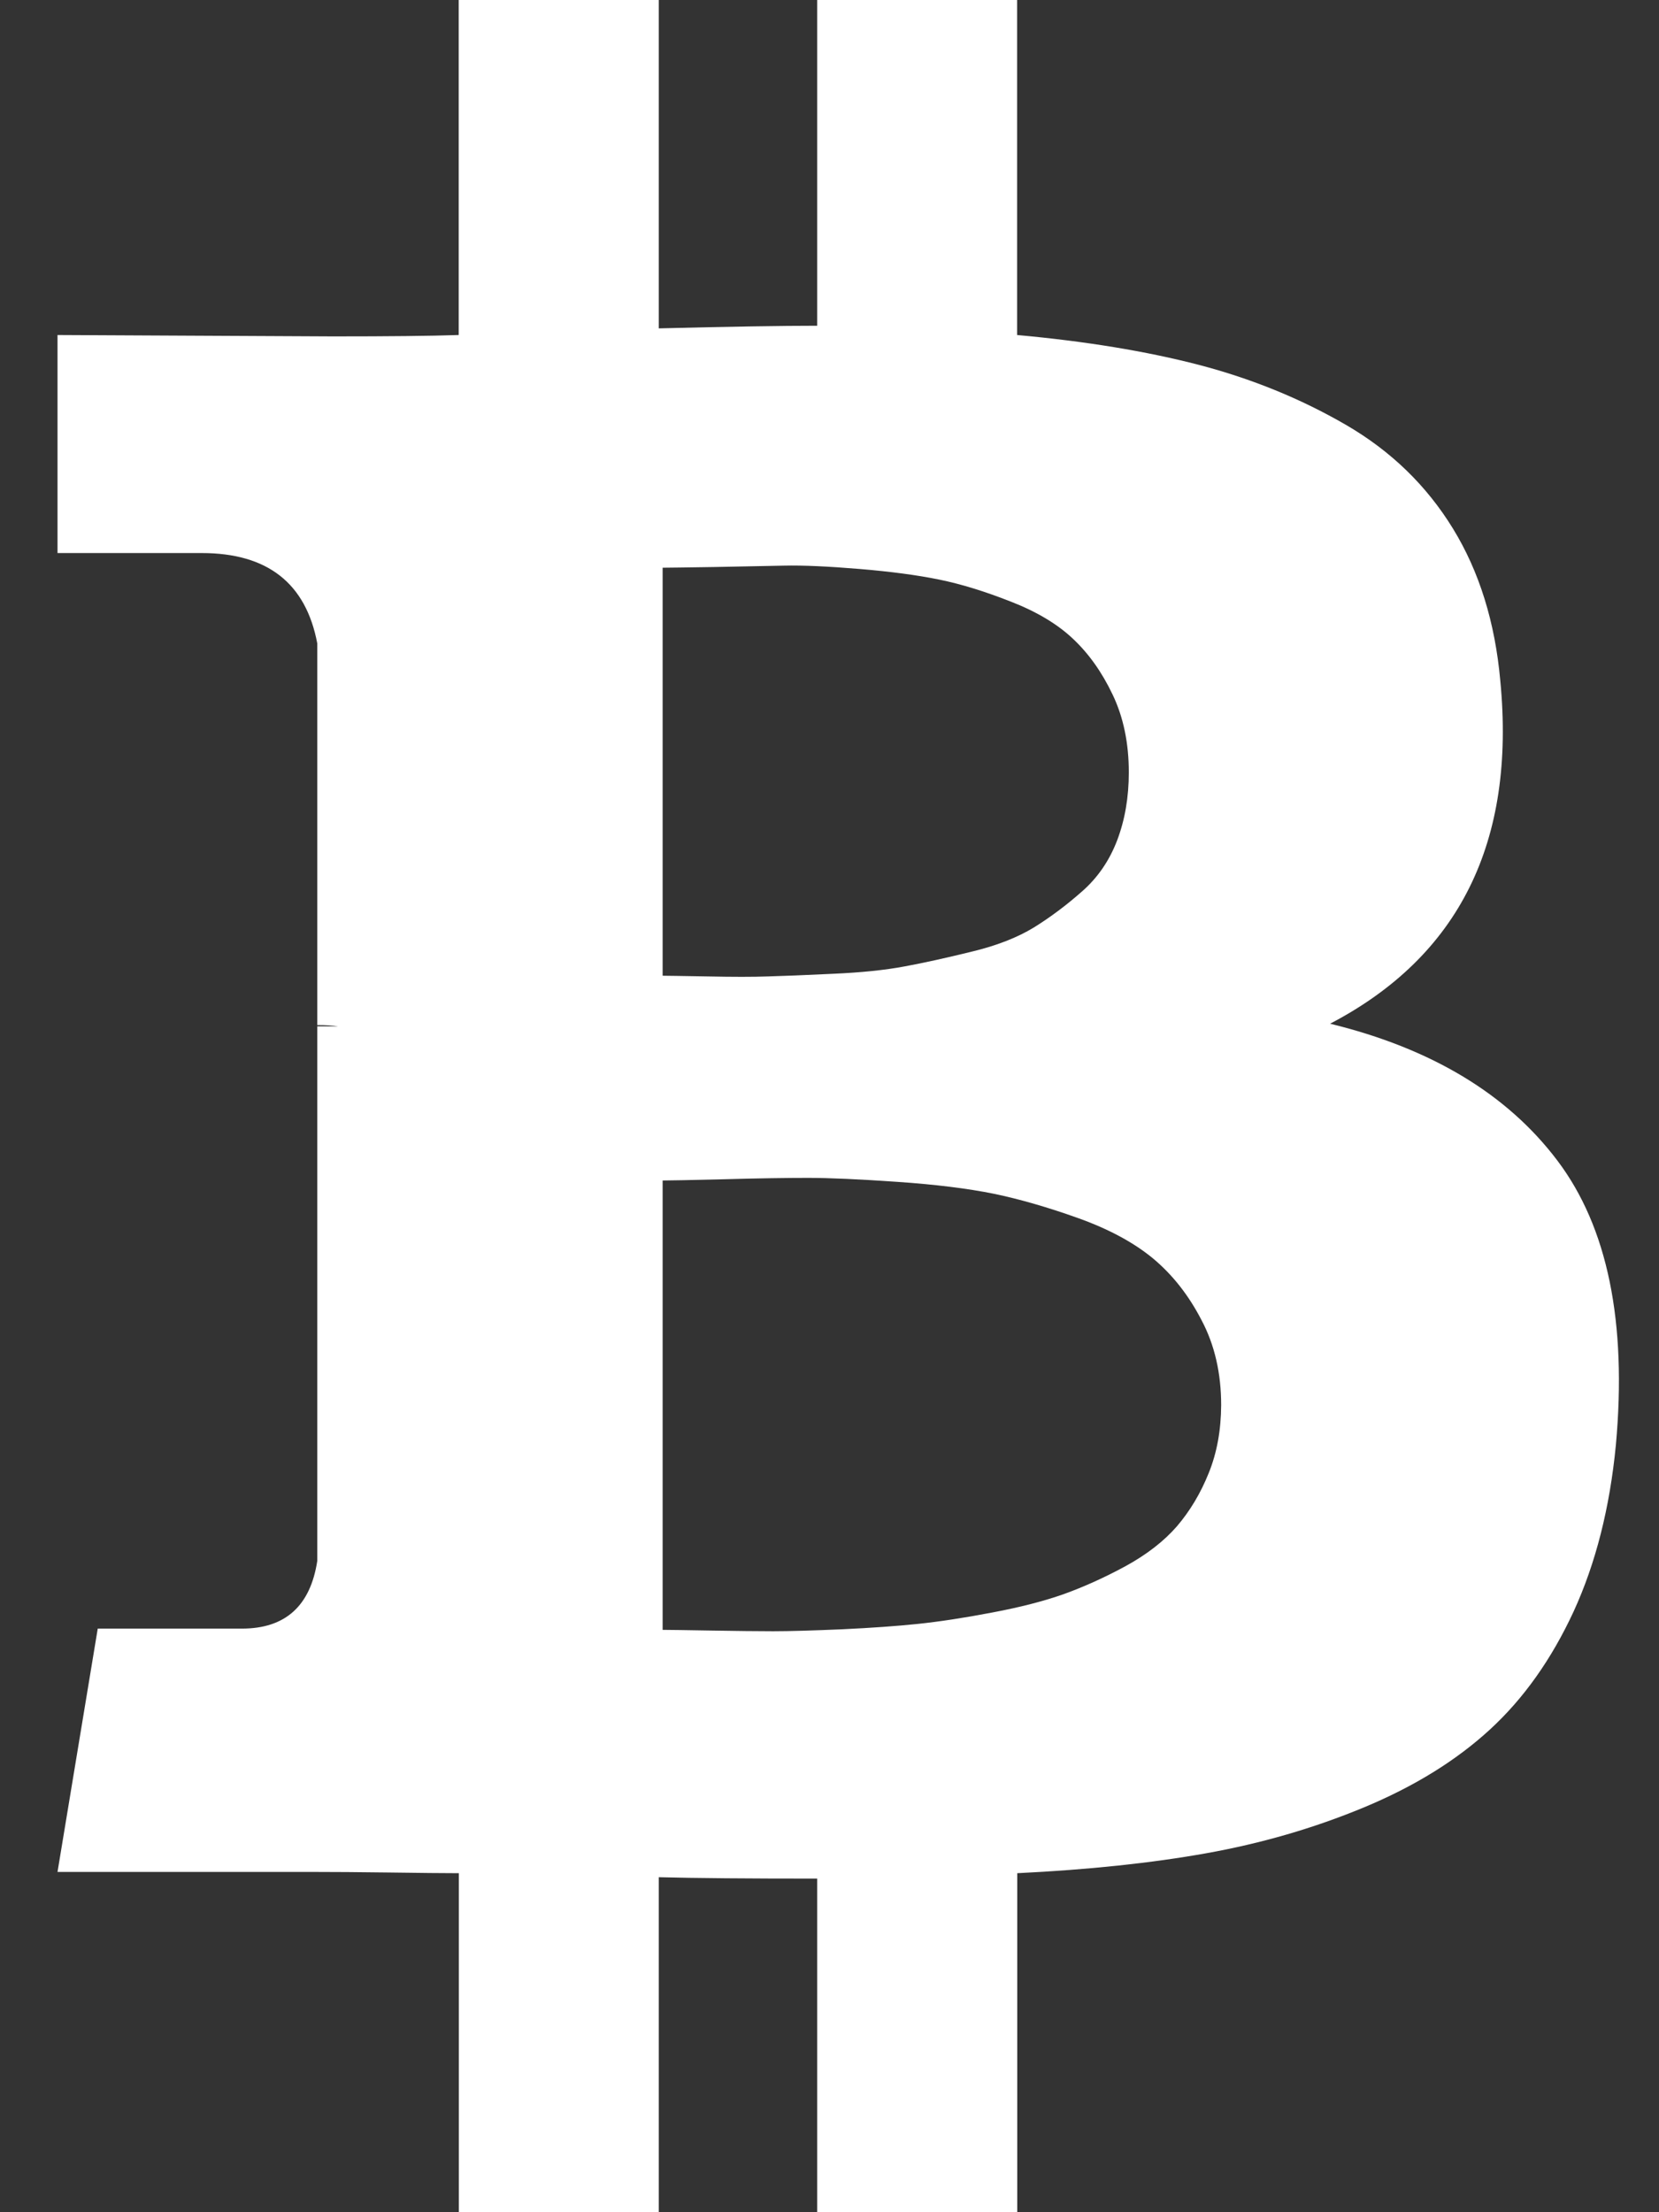 <svg width="12" height="16" viewBox="0 0 12 16" fill="none" xmlns="http://www.w3.org/2000/svg">
<rect x="0" y="0" width="12" height="16" fill="#333333" stroke="none"/>
<path d="M11.265 8.394C10.902 7.913 10.354 7.583 9.621 7.404C10.555 6.916 10.965 6.09 10.852 4.923C10.814 4.5 10.7 4.133 10.509 3.822C10.318 3.511 10.06 3.261 9.734 3.072C9.408 2.883 9.054 2.739 8.672 2.639C8.291 2.54 7.852 2.468 7.357 2.423V0H5.911V2.356C5.66 2.356 5.279 2.362 4.765 2.375V0H3.318V2.423C3.112 2.43 2.808 2.433 2.407 2.433L0.416 2.423V4H1.459C1.935 4 2.213 4.218 2.295 4.654V7.414C2.357 7.414 2.407 7.417 2.445 7.423H2.295V11.289C2.245 11.616 2.063 11.779 1.75 11.779H0.707L0.416 13.539H2.295C2.414 13.539 2.586 13.54 2.811 13.543C3.037 13.546 3.206 13.548 3.319 13.548V16H4.765V13.577C5.028 13.584 5.41 13.587 5.911 13.587V16H7.358V13.548C7.871 13.523 8.327 13.475 8.724 13.404C9.122 13.333 9.502 13.223 9.866 13.072C10.229 12.921 10.532 12.734 10.777 12.509C11.021 12.285 11.223 12 11.383 11.654C11.542 11.307 11.644 10.907 11.688 10.452C11.769 9.561 11.628 8.875 11.265 8.394ZM4.793 4.106C4.837 4.106 4.961 4.104 5.164 4.101C5.368 4.097 5.537 4.094 5.672 4.091C5.806 4.088 5.988 4.096 6.216 4.115C6.445 4.134 6.638 4.16 6.794 4.192C6.951 4.224 7.123 4.277 7.311 4.351C7.499 4.424 7.649 4.514 7.761 4.62C7.874 4.726 7.97 4.86 8.048 5.024C8.126 5.187 8.165 5.375 8.165 5.586C8.165 5.766 8.137 5.929 8.081 6.077C8.025 6.224 7.94 6.348 7.827 6.447C7.715 6.546 7.599 6.633 7.48 6.707C7.361 6.78 7.209 6.84 7.024 6.884C6.84 6.929 6.678 6.965 6.541 6.99C6.403 7.016 6.231 7.034 6.024 7.043C5.817 7.053 5.661 7.059 5.554 7.062C5.448 7.066 5.302 7.066 5.117 7.062C4.933 7.059 4.825 7.057 4.793 7.057V4.106H4.793V4.106ZM8.743 10.654C8.684 10.801 8.607 10.929 8.513 11.039C8.419 11.147 8.295 11.243 8.142 11.327C7.989 11.41 7.84 11.477 7.696 11.529C7.552 11.58 7.378 11.625 7.175 11.663C6.971 11.702 6.792 11.729 6.639 11.745C6.486 11.761 6.302 11.774 6.089 11.784C5.877 11.793 5.711 11.798 5.592 11.798C5.473 11.798 5.322 11.796 5.141 11.793C4.959 11.79 4.843 11.788 4.793 11.788V8.538C4.843 8.538 4.992 8.535 5.239 8.529C5.487 8.522 5.689 8.519 5.845 8.519C6.002 8.519 6.218 8.529 6.493 8.548C6.769 8.567 7.001 8.596 7.189 8.634C7.376 8.673 7.581 8.732 7.804 8.812C8.026 8.892 8.206 8.99 8.344 9.105C8.482 9.221 8.598 9.368 8.691 9.548C8.786 9.727 8.833 9.932 8.833 10.163C8.832 10.343 8.803 10.506 8.743 10.654Z" fill="white"/>
</svg>
